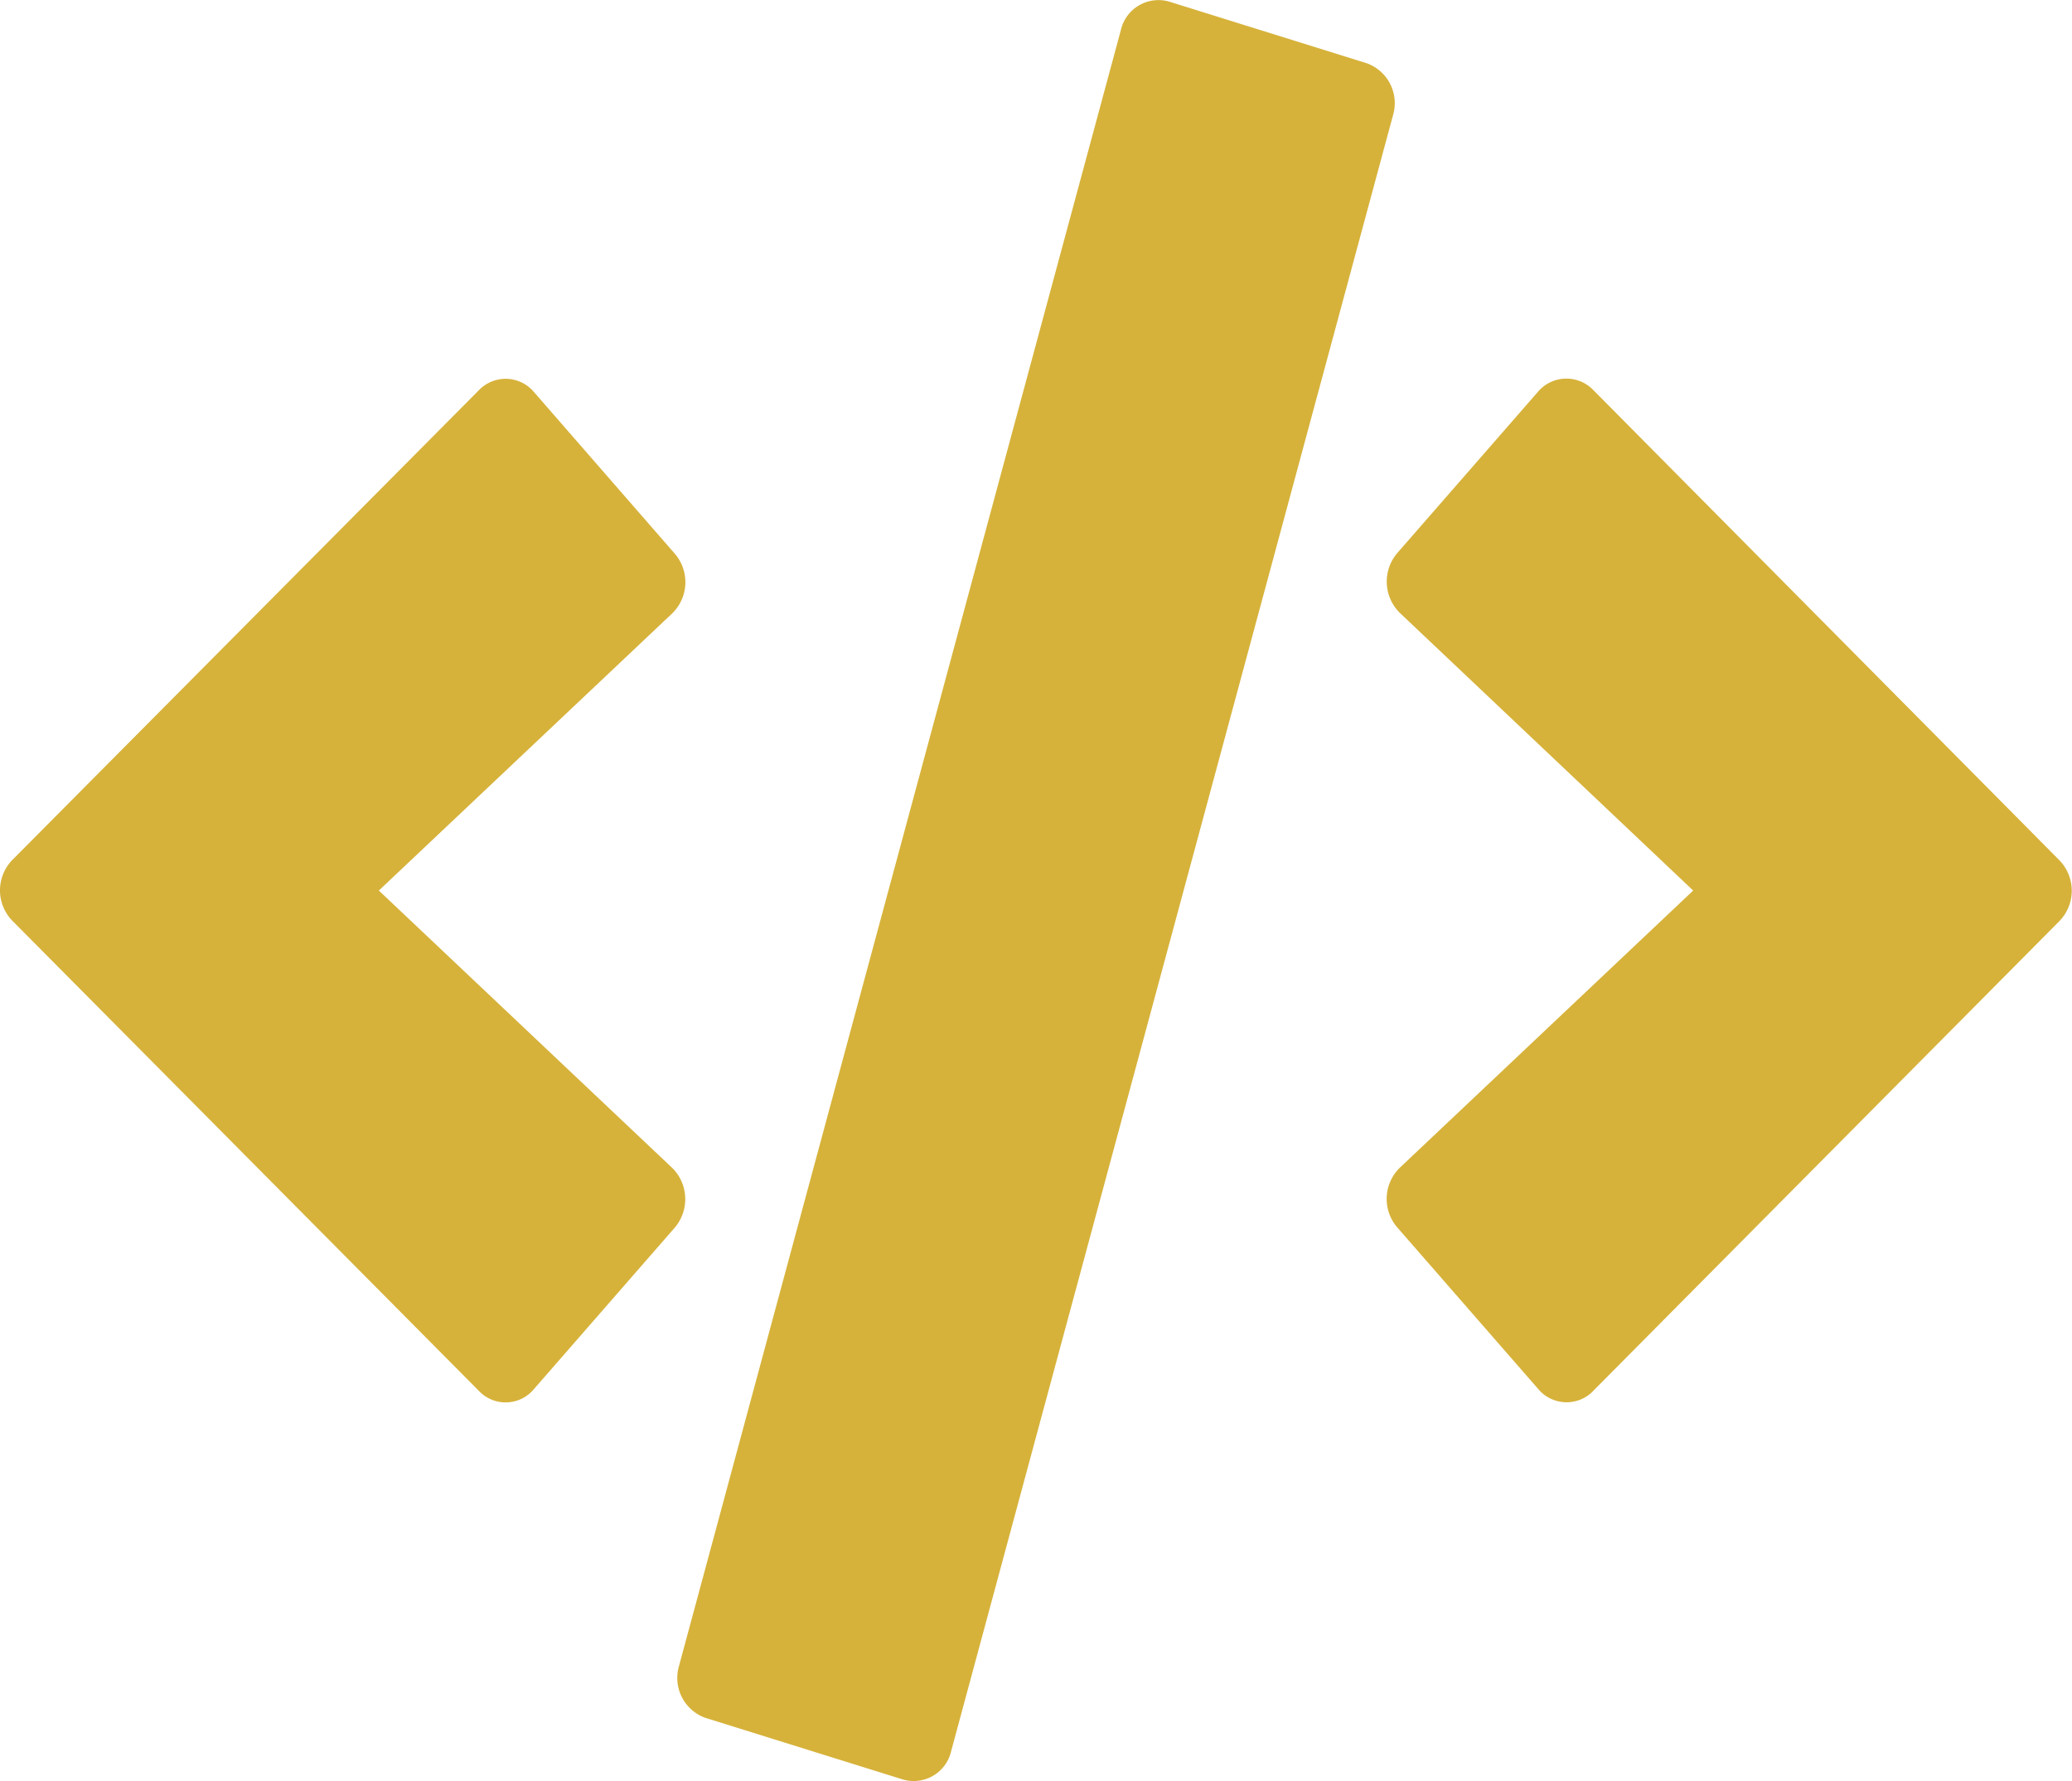 <svg xmlns="http://www.w3.org/2000/svg" width="41.871" height="35.997" viewBox="0 0 41.871 35.997"><path id="Icon_awesome-code" data-name="Icon awesome-code" d="M18.245,35.965,14.255,34.72a.856.856,0,0,1-.536-1.048L17.411,20,22.648.612a.78.78,0,0,1,.975-.577L27.613,1.28a.856.856,0,0,1,.536,1.048L19.22,35.388a.777.777,0,0,1-.975.577Zm-7.458-7.889,2.846-3.263a.888.888,0,0,0-.052-1.209L7.654,18l5.927-5.6a.881.881,0,0,0,.052-1.209L10.787,7.924a.748.748,0,0,0-1.112-.035L.248,17.381a.881.881,0,0,0,0,1.23l9.427,9.5a.743.743,0,0,0,1.112-.035Zm21.4.042,9.427-9.5a.881.881,0,0,0,0-1.23L32.192,7.882a.754.754,0,0,0-1.112.035L28.234,11.18a.888.888,0,0,0,.052,1.209L34.214,18l-5.927,5.6a.881.881,0,0,0-.052,1.209l2.846,3.263a.748.748,0,0,0,1.112.042Z" transform="translate(0.002 -0.003)" fill="#d6b23a"></path></svg>
